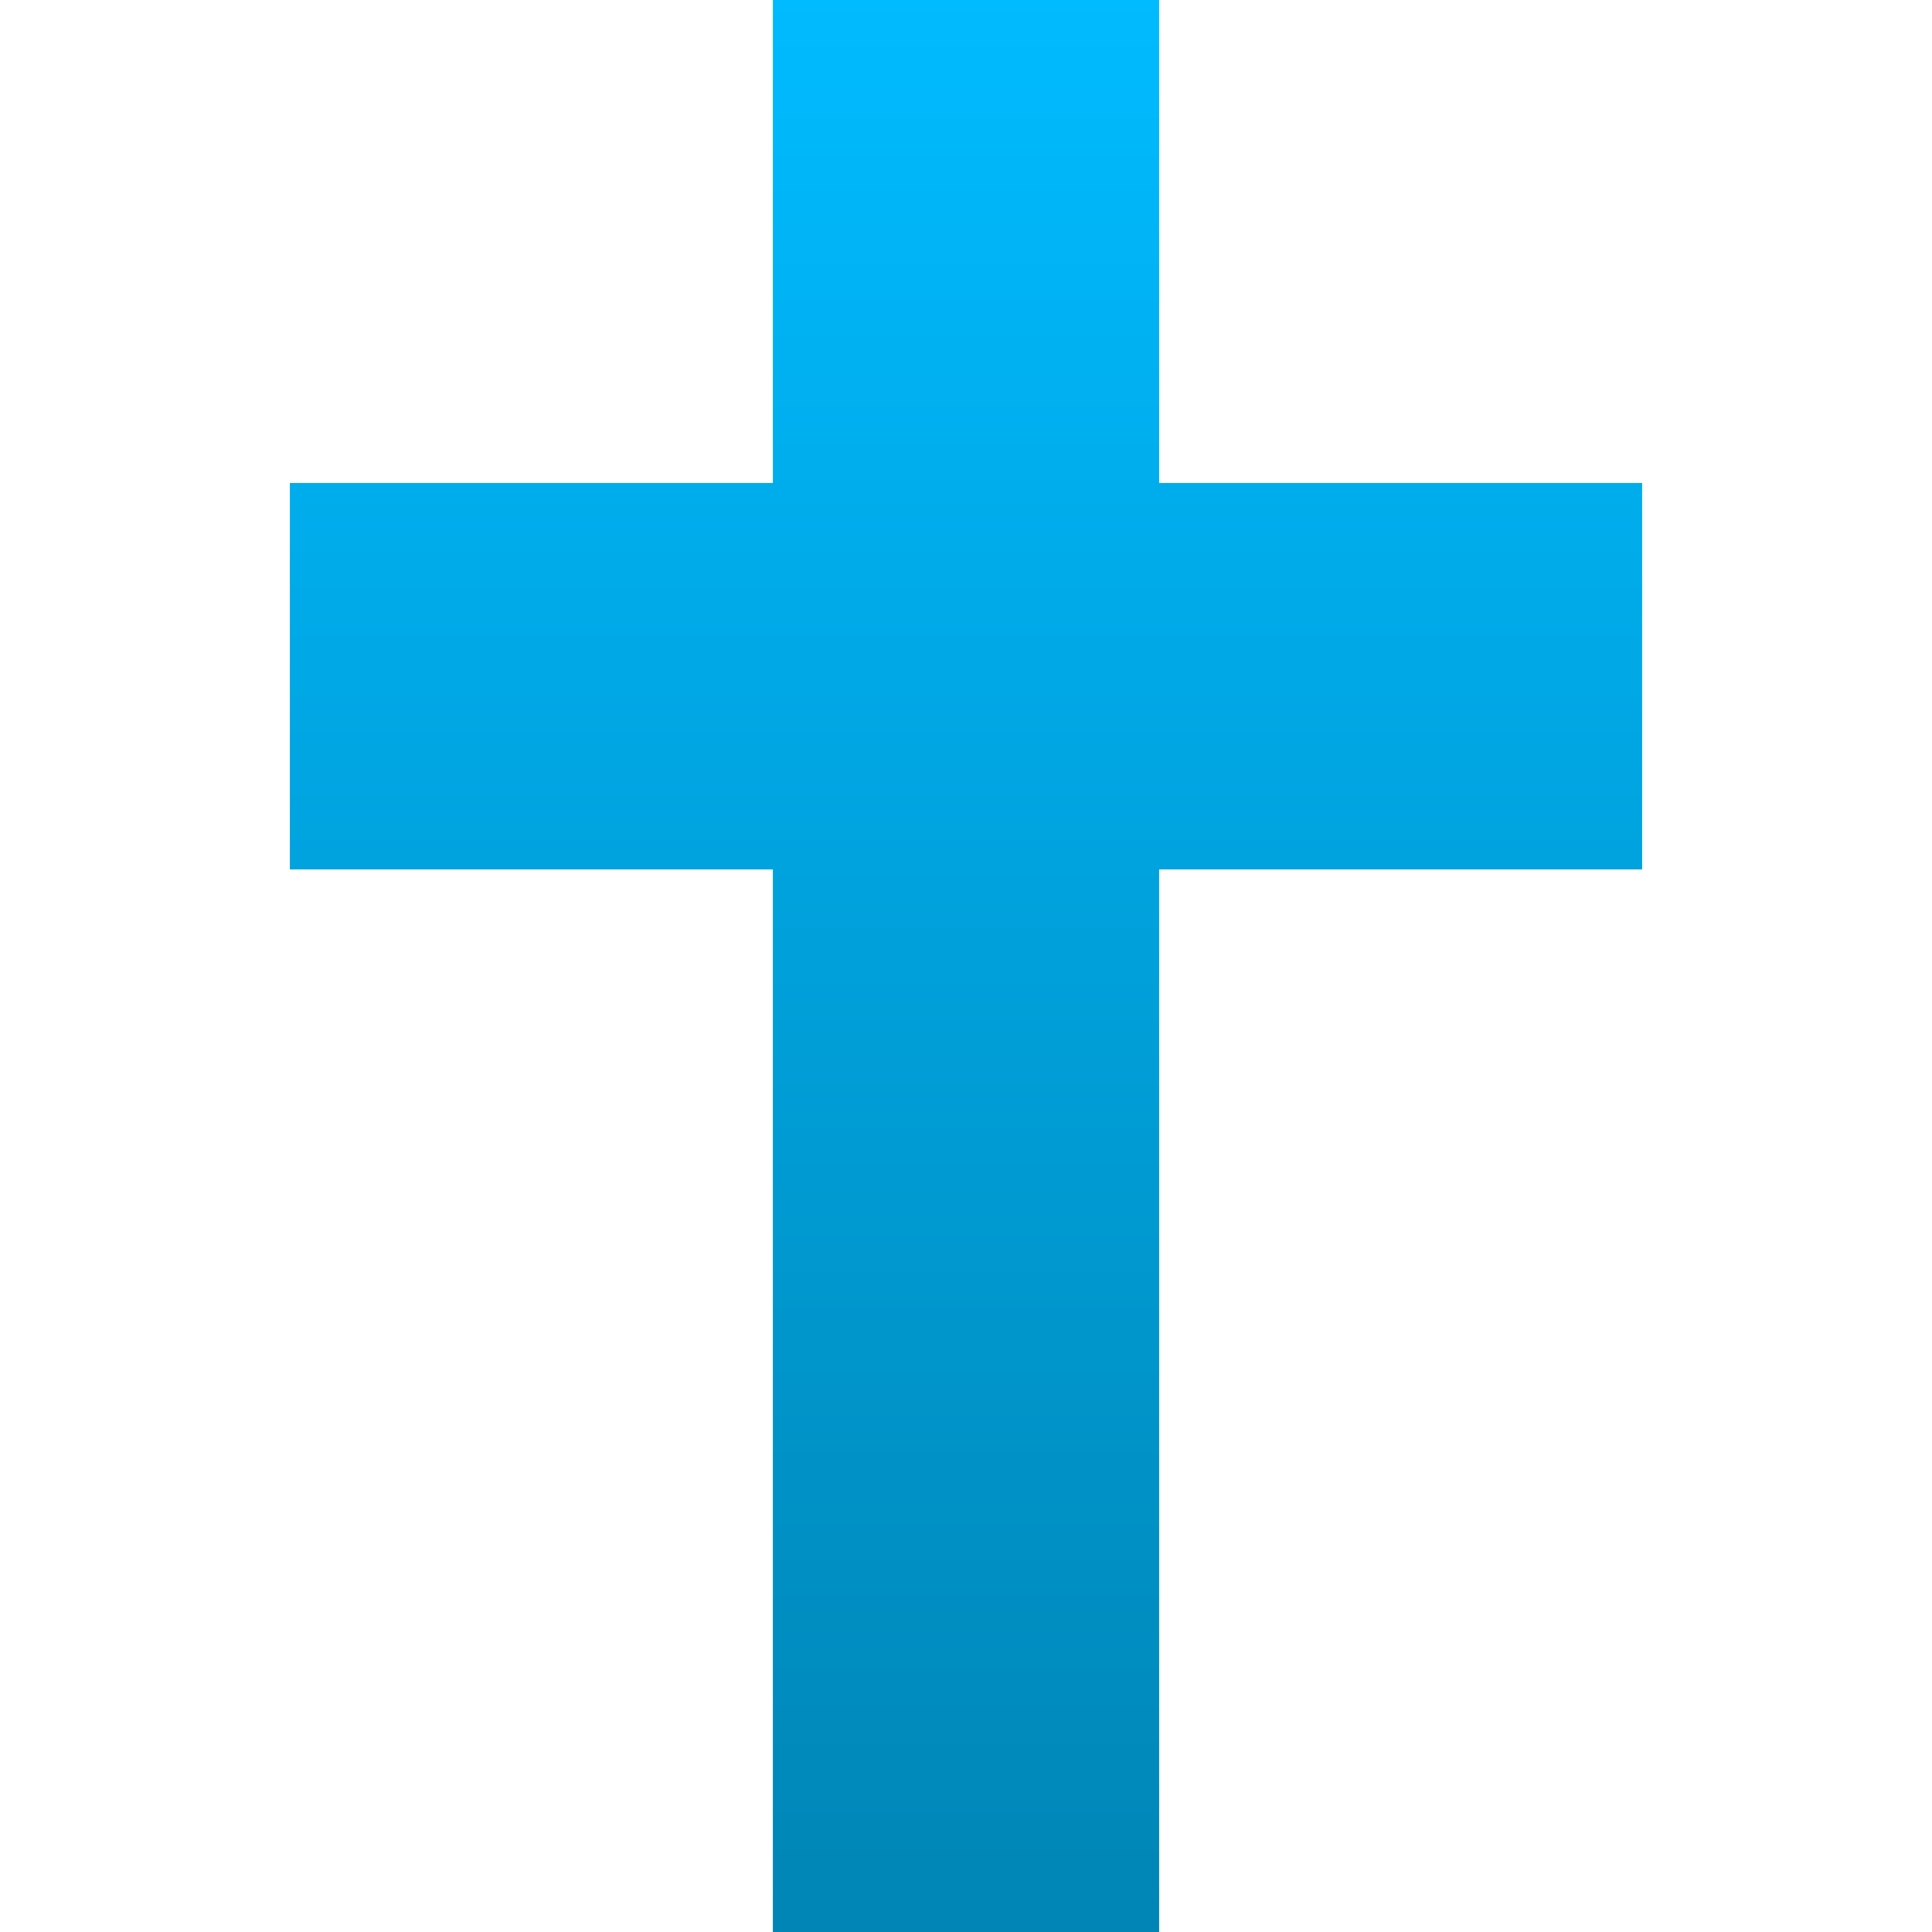 <svg xmlns="http://www.w3.org/2000/svg" xmlns:xlink="http://www.w3.org/1999/xlink" width="64" height="64" viewBox="0 0 64 64" version="1.1">
<defs>
<linearGradient id="linear0" gradientUnits="userSpaceOnUse" x1="0" y1="0" x2="0" y2="1" gradientTransform="matrix(44.797,0,0,64,9.602,0)">
<stop offset="0" style="stop-color:#00bbff;stop-opacity:1;"/>
<stop offset="1" style="stop-color:#0085b5;stop-opacity:1;"/>
</linearGradient>
</defs>
<g id="surface1">
<path style=" stroke:none;fill-rule:nonzero;fill:url(#linear0);" d="M 38.398 16 L 38.398 0 L 25.602 0 L 25.602 16 L 9.602 16 L 9.602 28.801 L 25.602 28.801 L 25.602 64 L 38.398 64 L 38.398 28.801 L 54.398 28.801 L 54.398 16 Z M 38.398 16 "/>
</g>
</svg>
